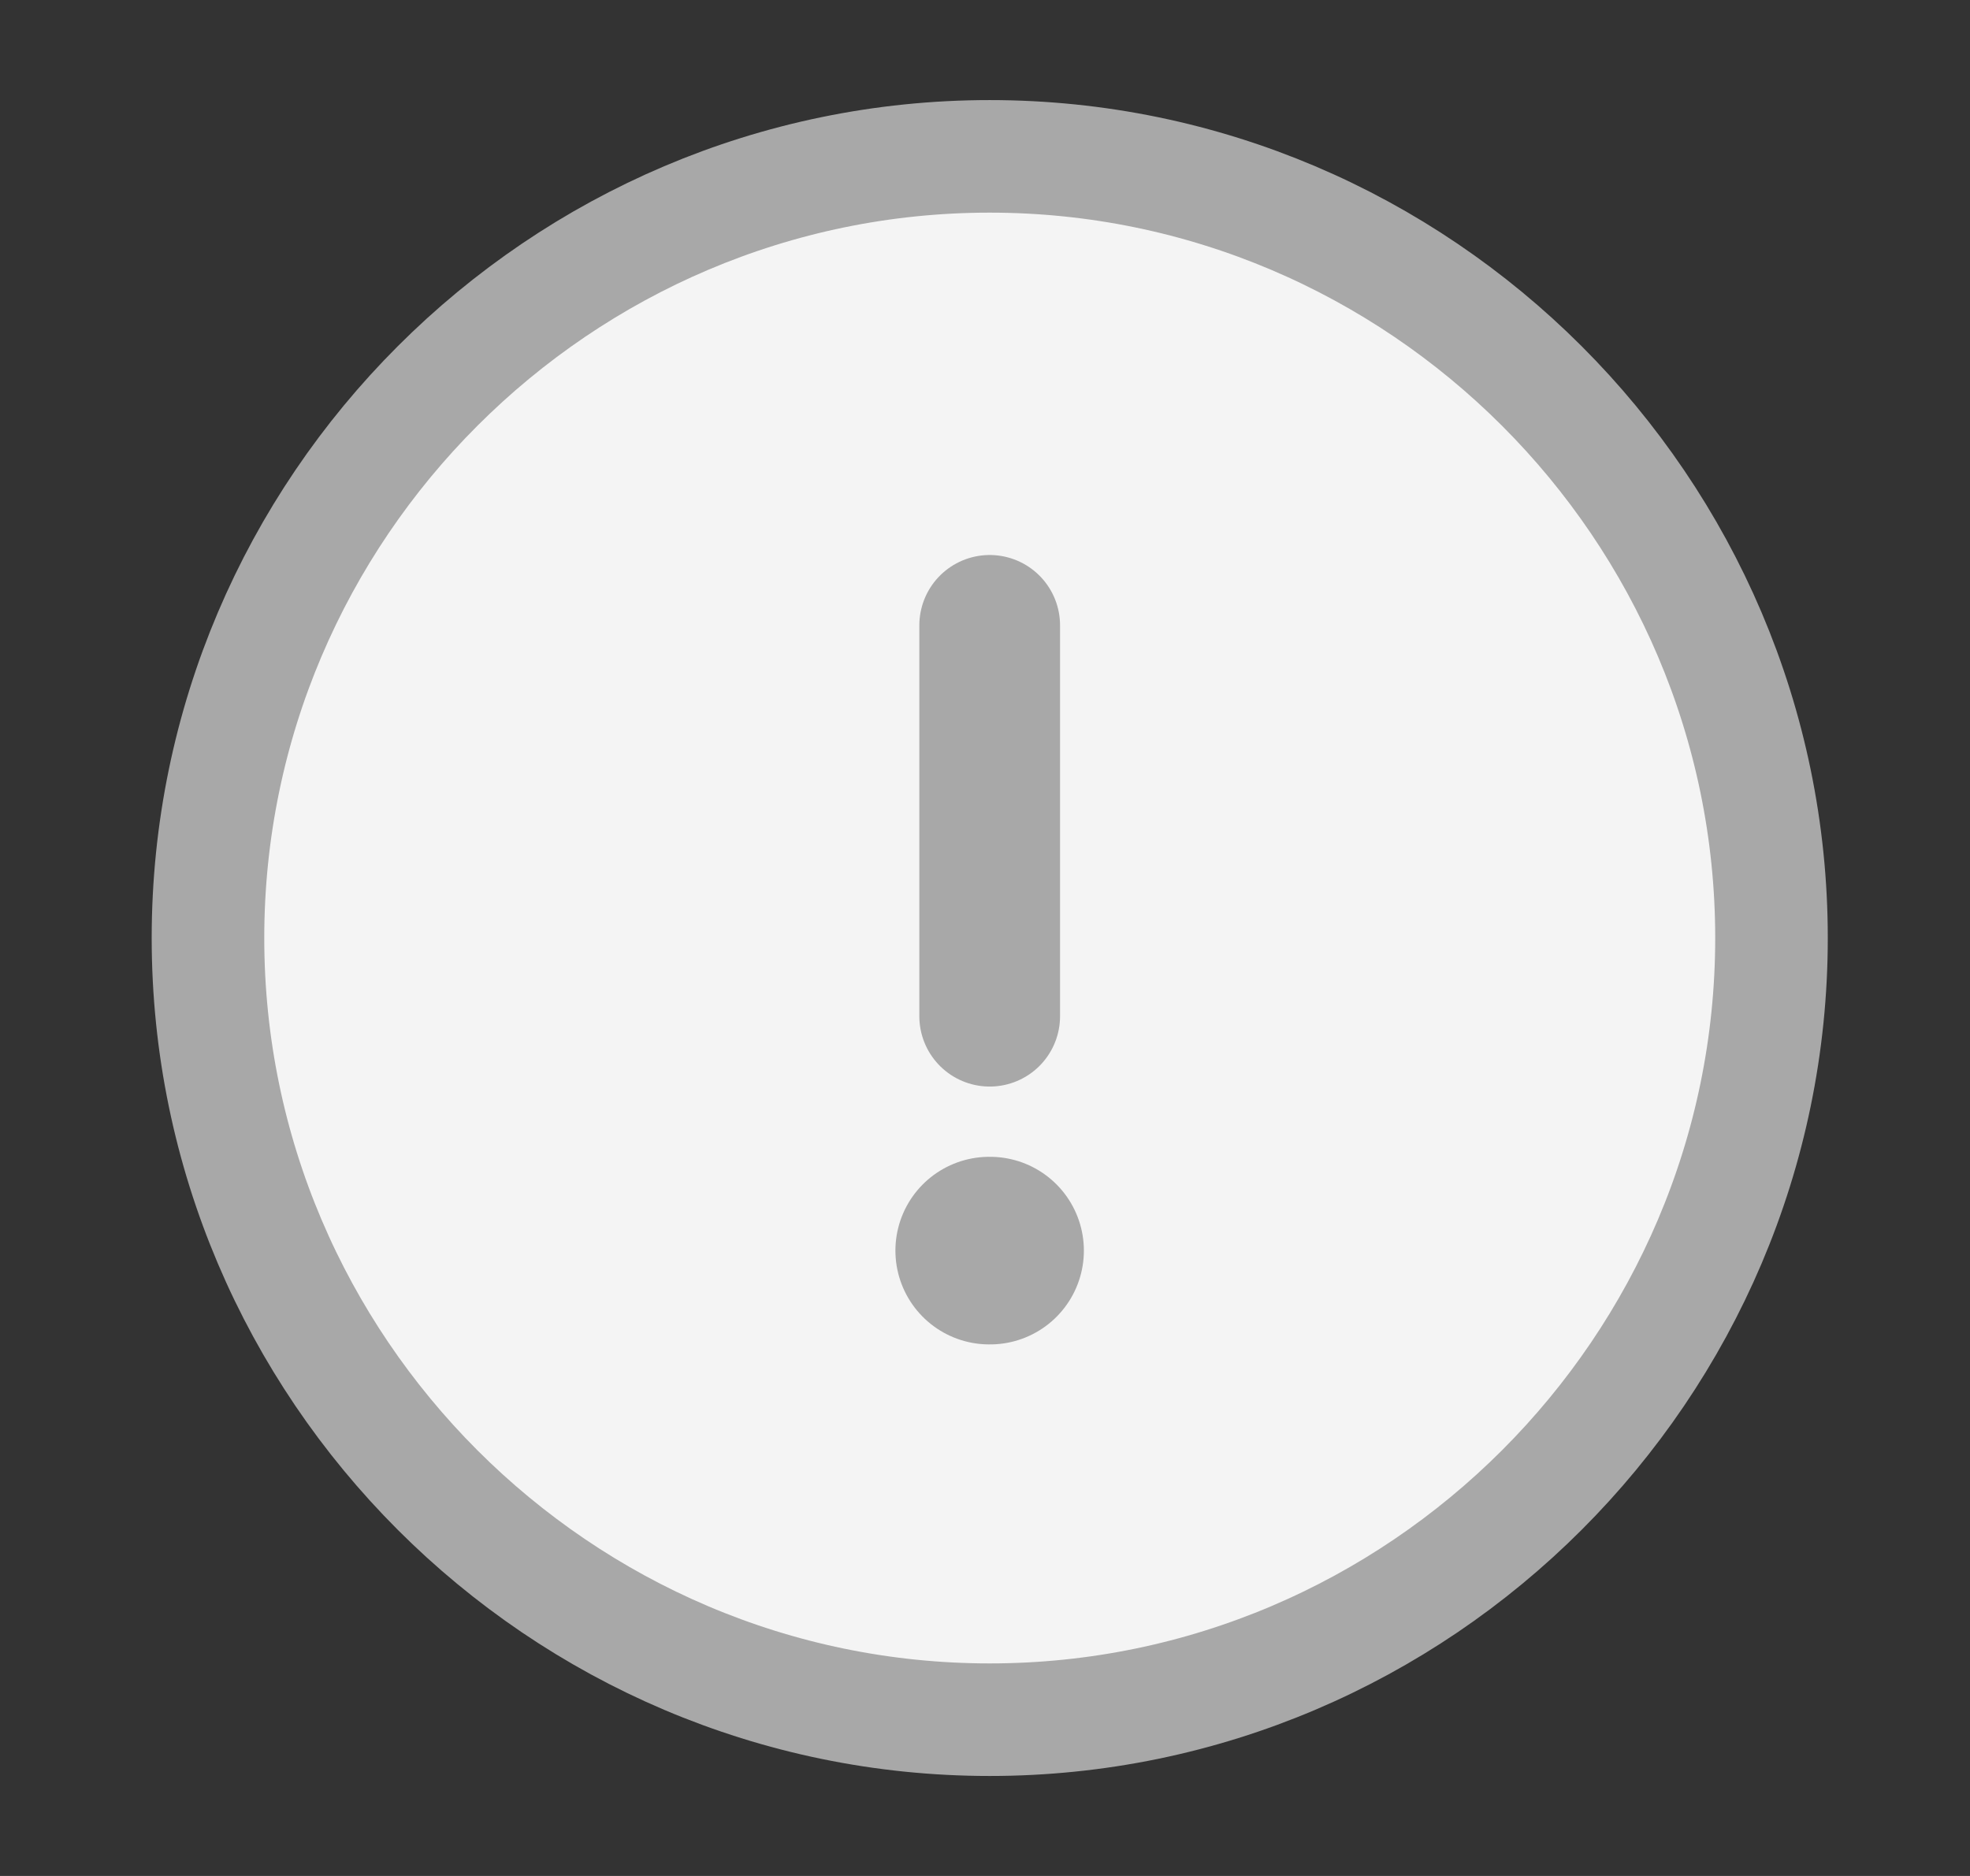 <svg width="21" height="20" viewBox="0 0 21 20" fill="none" xmlns="http://www.w3.org/2000/svg">
<rect x="0" y="0" width="21" height="20" fill="#333333" stroke="none"/>
<path d="M10.55 18.334C15.133 18.334 18.884 14.584 18.884 10C18.884 5.417 15.133 1.667 10.55 1.667C5.967 1.667 2.217 5.417 2.217 10C2.217 14.584 5.967 18.334 10.55 18.334Z" fill="#F4F4F4" stroke="#A8A8A8" stroke-width="1.2" stroke-linecap="round" stroke-linejoin="round"/>
<path d="M10.55 6.667V10.834" stroke="#A8A8A8" stroke-width="1.5" stroke-linecap="round" stroke-linejoin="round"/>
<path fill-rule="evenodd" clip-rule="evenodd" d="M10.545 13.333H10.554H10.545Z" fill="#F4F4F4"/>
<path d="M10.545 13.333H10.554" stroke="#A8A8A8" stroke-width="2" stroke-linecap="round" stroke-linejoin="round"/>
</svg>
